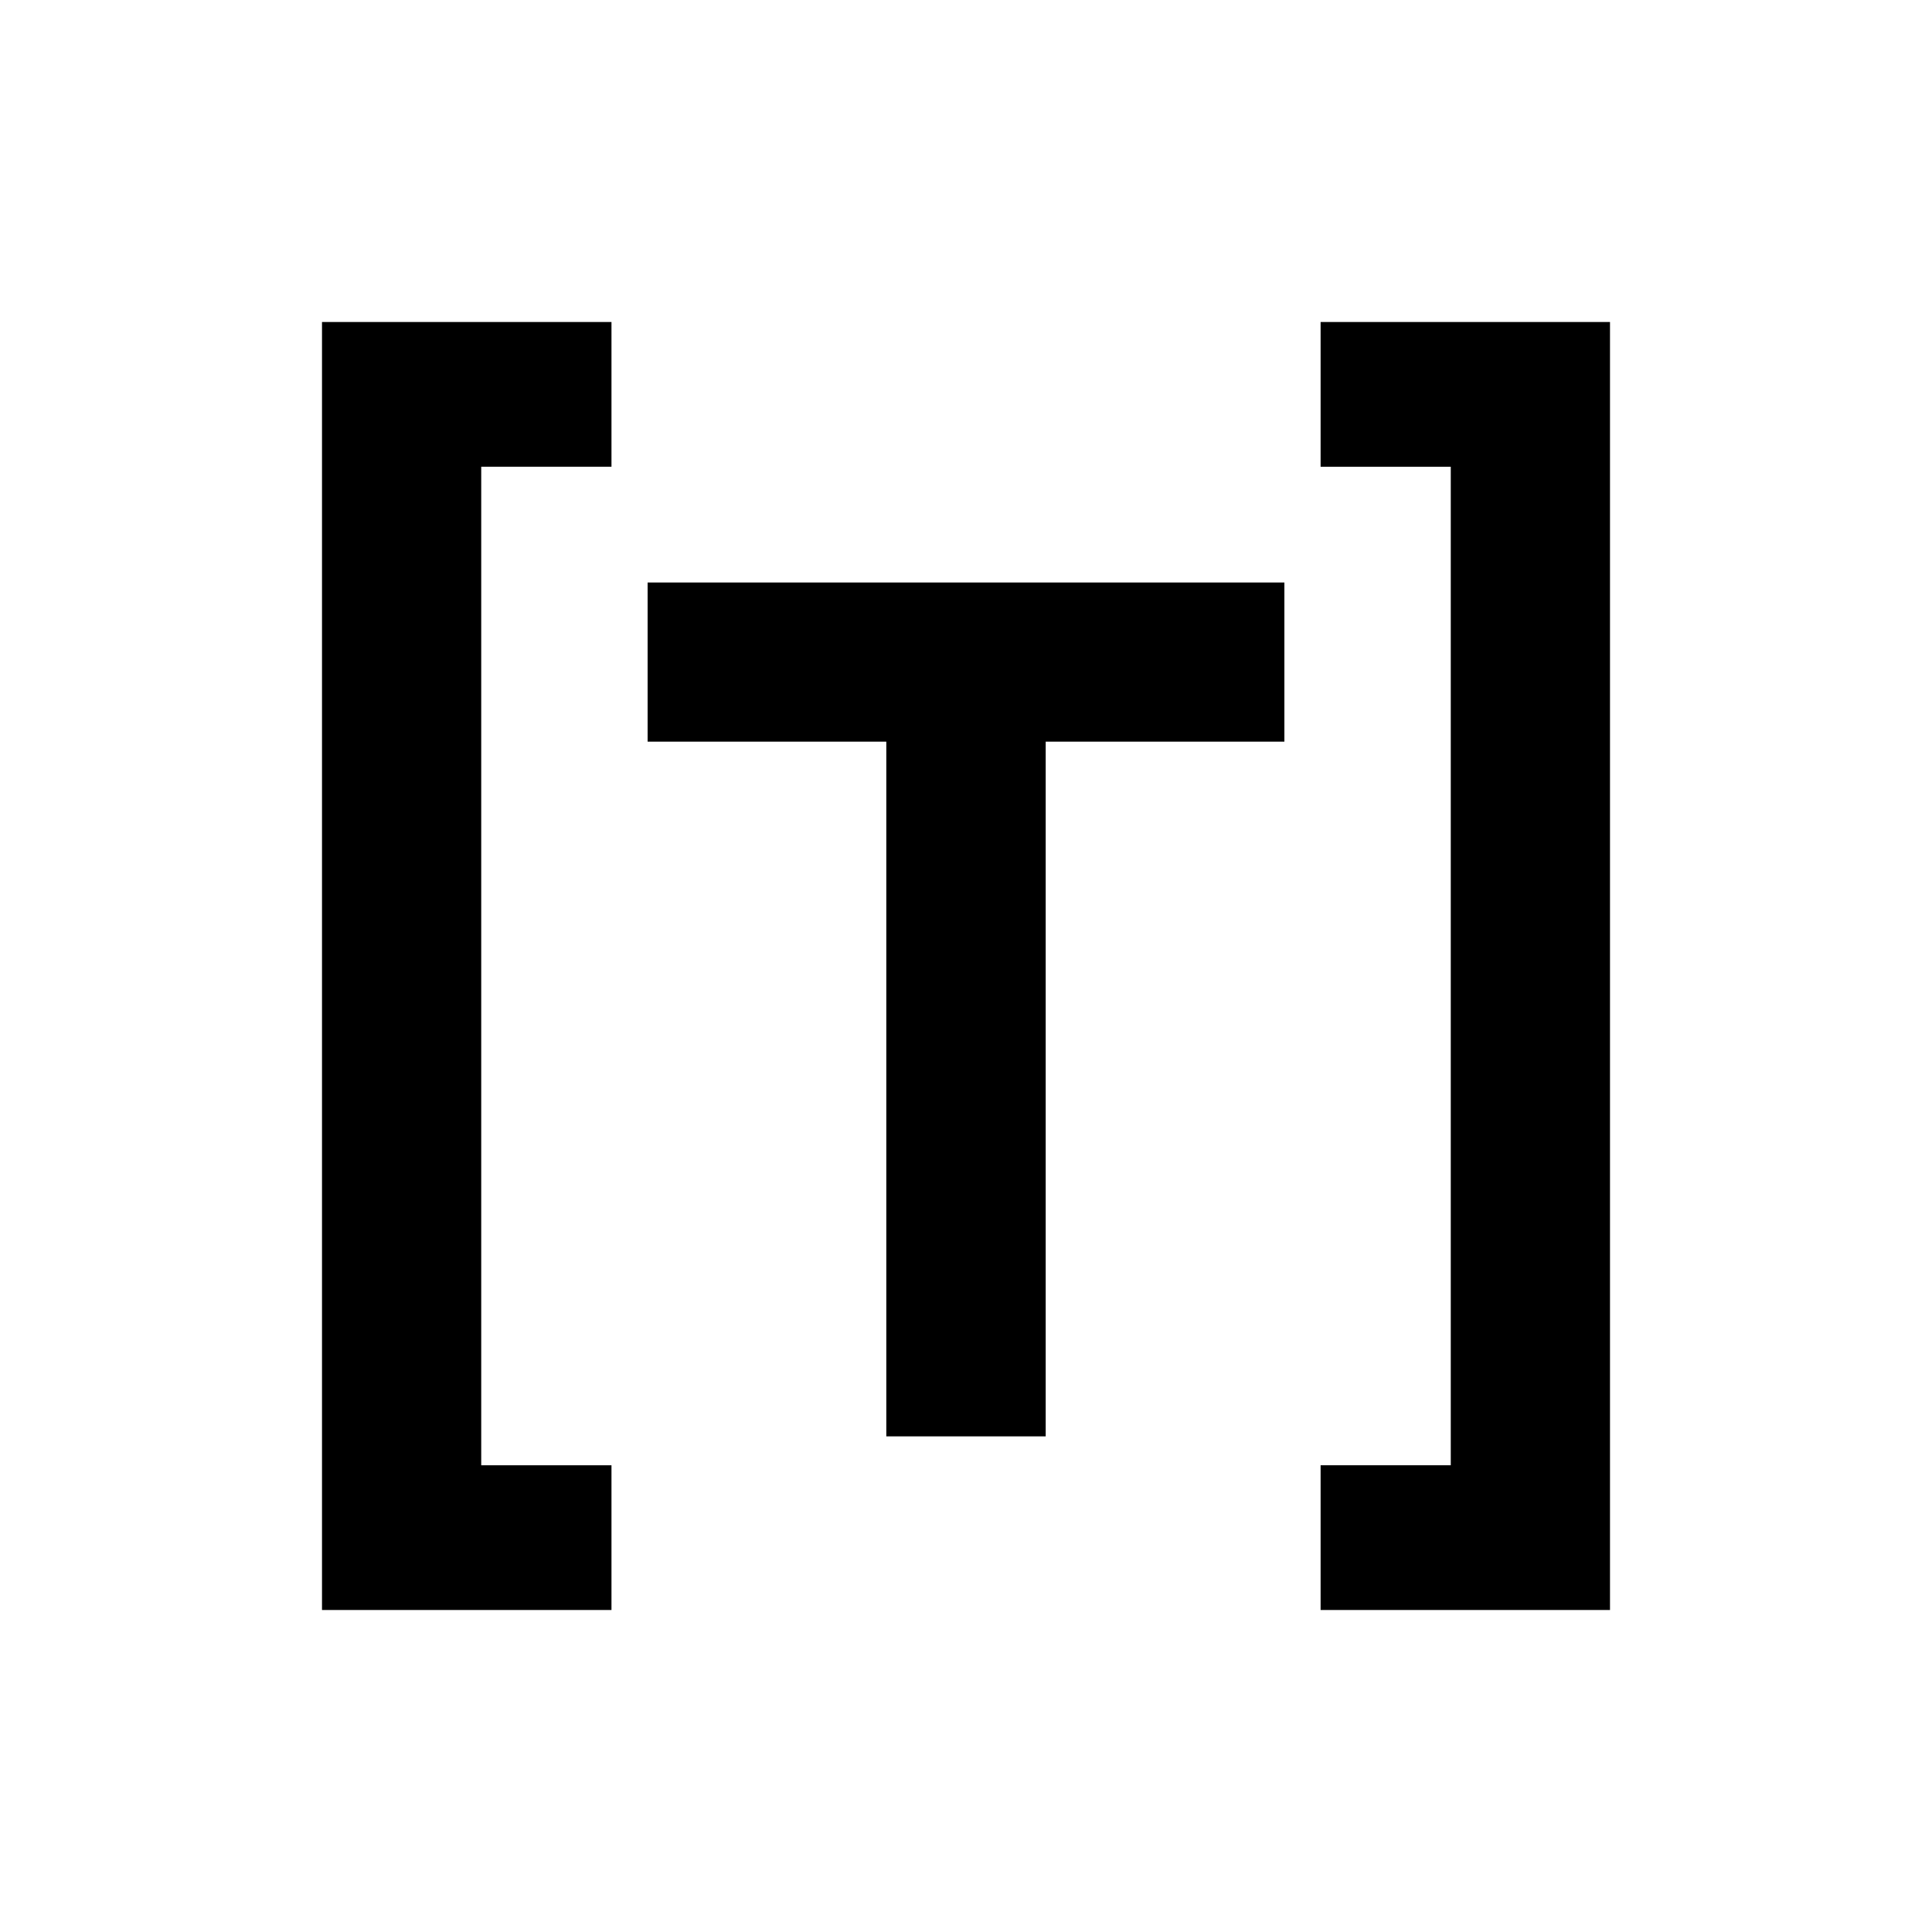 <svg xmlns="http://www.w3.org/2000/svg" width="24" height="24" fill="none" viewBox="0 0 24 24"><path fill="color(display-p3 .969 .549 .423)" d="M16.405 4v1.798h1.617v12.404h-1.617V20H20V4z"/><path fill="color(display-p3 .42 .449 .58)" d="M8.045 9.213V7.236h7.91v1.977H12.99v8.63h-1.98v-8.63z"/><path fill="color(display-p3 .969 .549 .423)" d="M7.596 4v1.798H5.978v12.404h1.618V20H4V4z"/></svg>